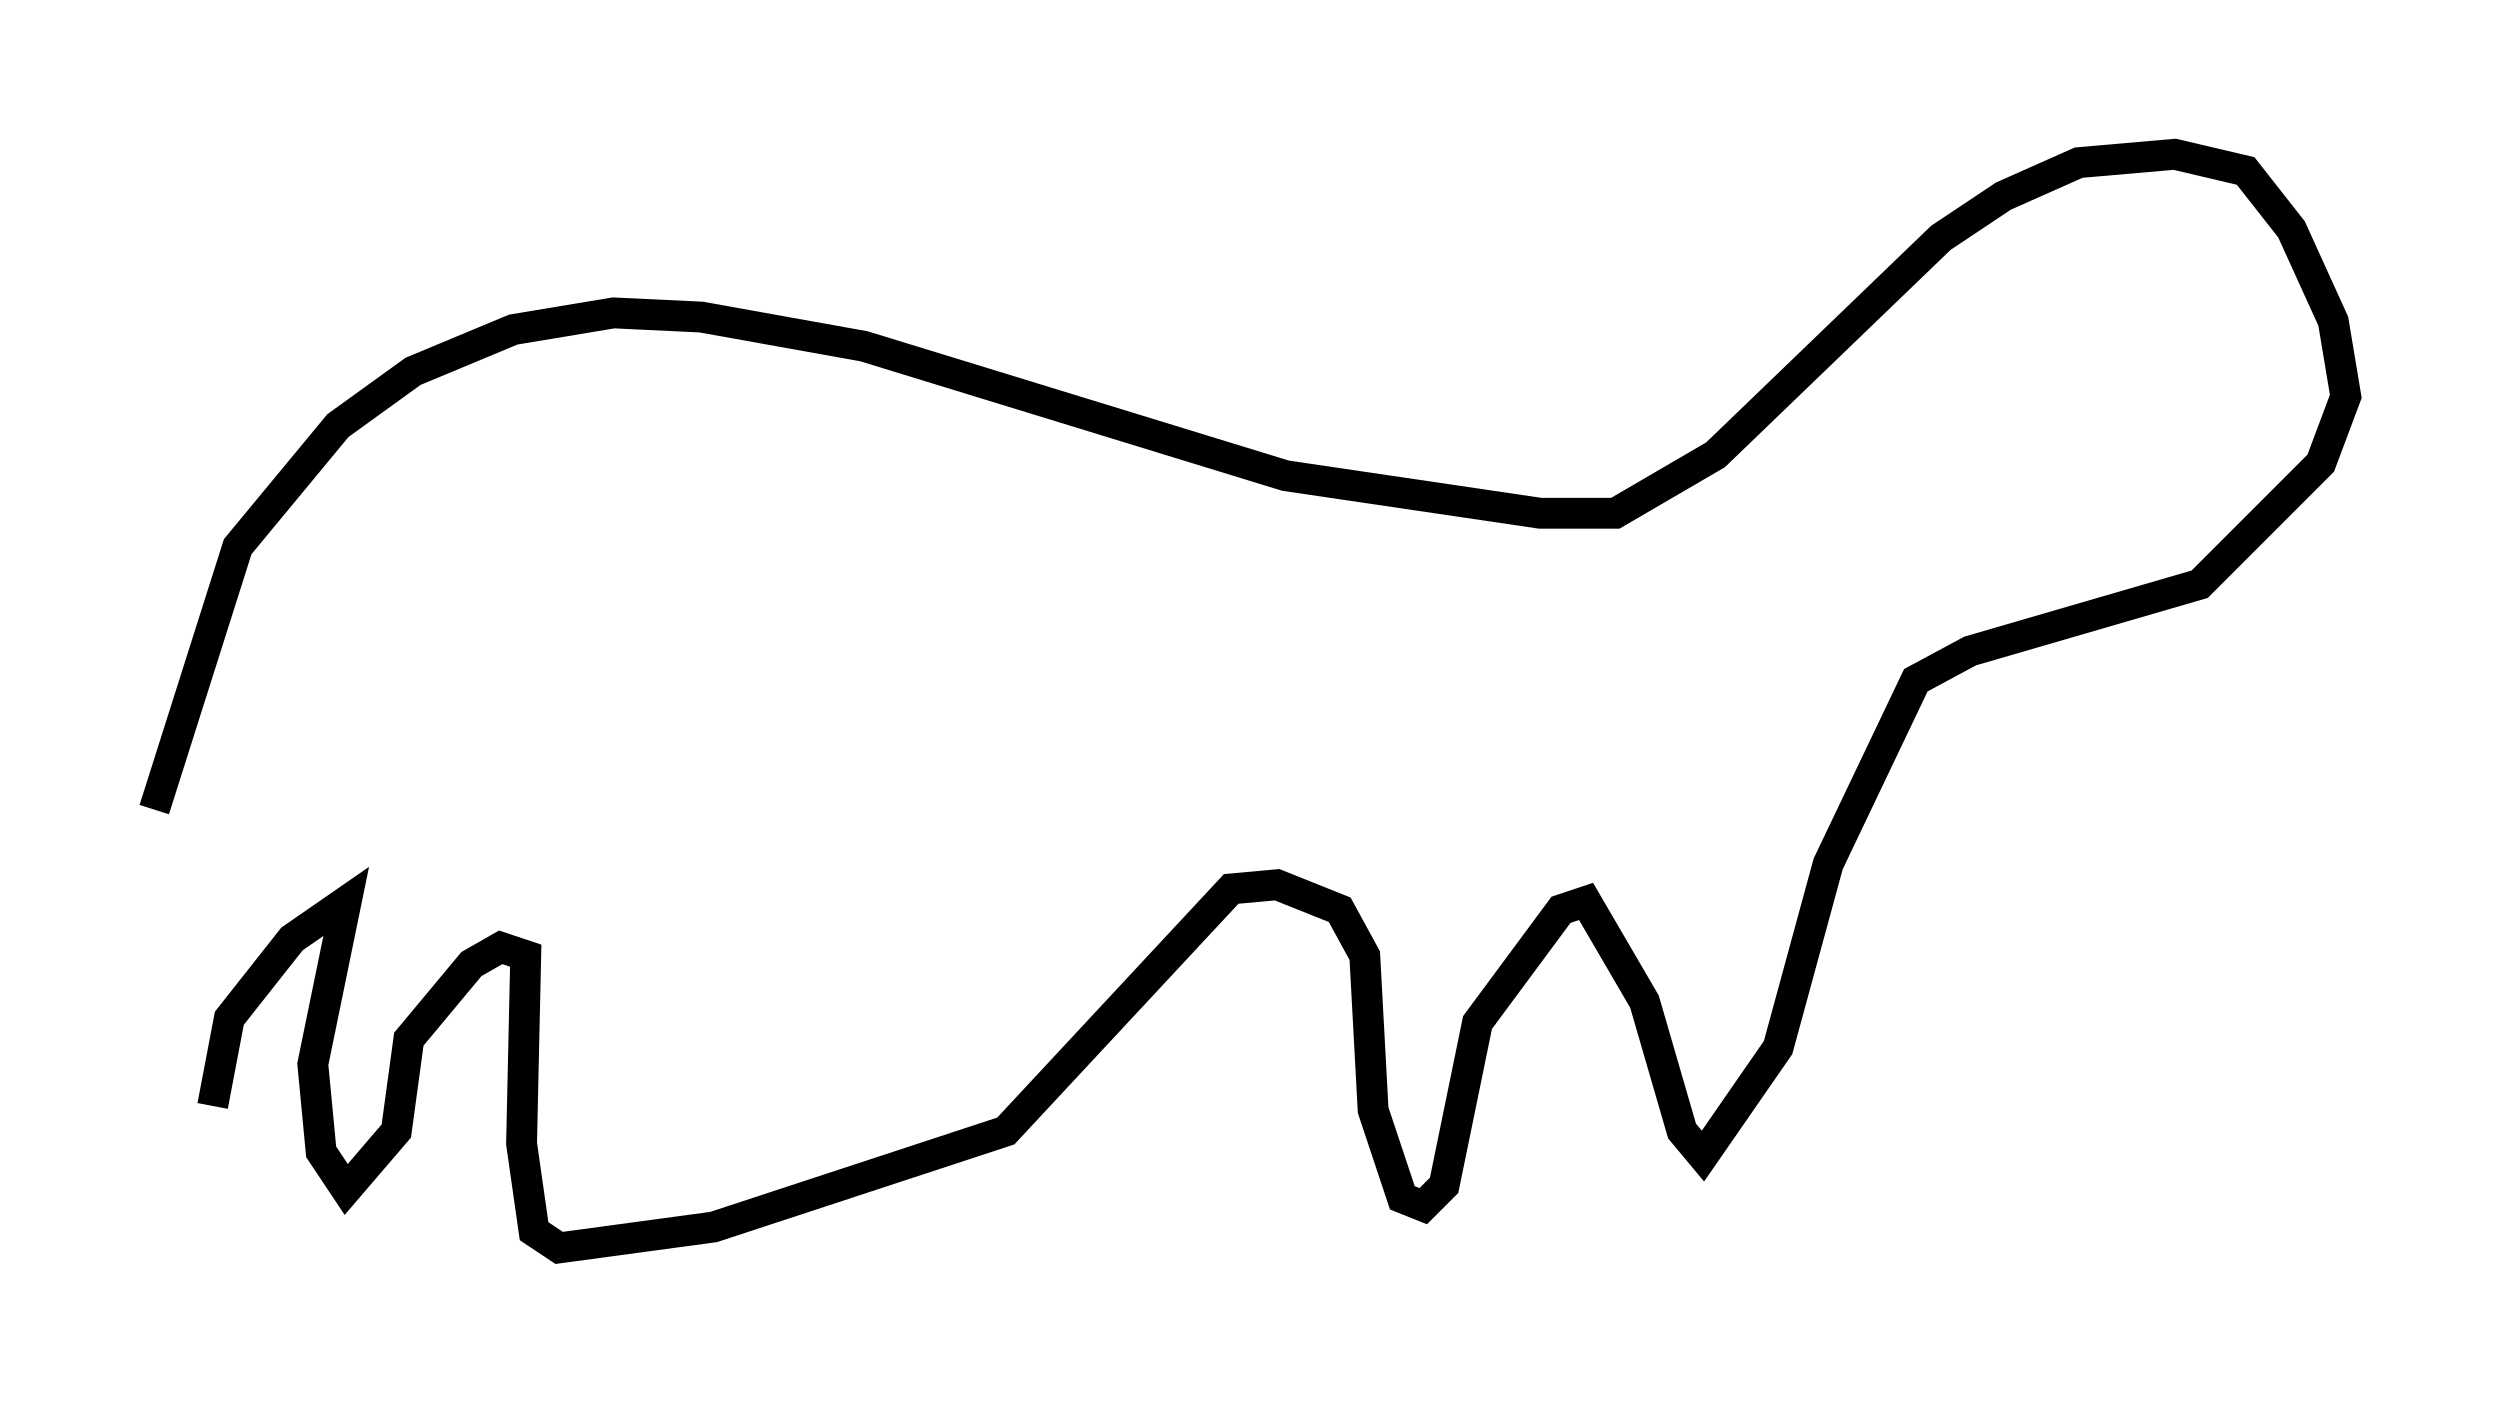 <?xml version="1.0" encoding="utf-8" ?>
<svg baseProfile="full" height="45.453" version="1.1" width="81.041" xmlns="http://www.w3.org/2000/svg" xmlns:ev="http://www.w3.org/2001/xml-events" xmlns:xlink="http://www.w3.org/1999/xlink"><defs /><rect fill="white" height="45.453" width="81.041" x="0" y="0" /><path d="M5, 38.153 m0.0, -11.908 l2.706, -8.525 3.248, -3.924 l2.436, -1.759 3.248, -1.353 l3.248, -0.541 2.842, 0.135 l5.277, 0.947 13.667, 4.195 l8.254, 1.218 2.436, 0.0 l3.248, -1.894 7.307, -7.036 l2.03, -1.353 2.436, -1.083 l3.112, -0.271 2.3, 0.541 l1.488, 1.894 1.353, 2.977 l0.406, 2.436 -0.812, 2.165 l-3.924, 3.924 -7.442, 2.165 l-1.759, 0.947 -2.842, 5.954 l-1.624, 5.954 -2.436, 3.518 l-0.677, -0.812 -1.218, -4.195 l-1.894, -3.248 -0.812, 0.271 l-2.706, 3.654 -1.083, 5.277 l-0.677, 0.677 -0.677, -0.271 l-0.947, -2.842 -0.271, -5.007 l-0.812, -1.488 -2.03, -0.812 l-1.488, 0.135 -7.307, 7.848 l-9.472, 3.112 -5.007, 0.677 l-0.812, -0.541 -0.406, -2.842 l0.135, -6.089 -0.812, -0.271 l-0.947, 0.541 -2.03, 2.436 l-0.406, 2.977 -1.624, 1.894 l-0.812, -1.218 -0.271, -2.842 l1.083, -5.277 -1.759, 1.218 l-2.03, 2.571 -0.541, 2.842 " fill="none" stroke="black" stroke-width="1" /></svg>